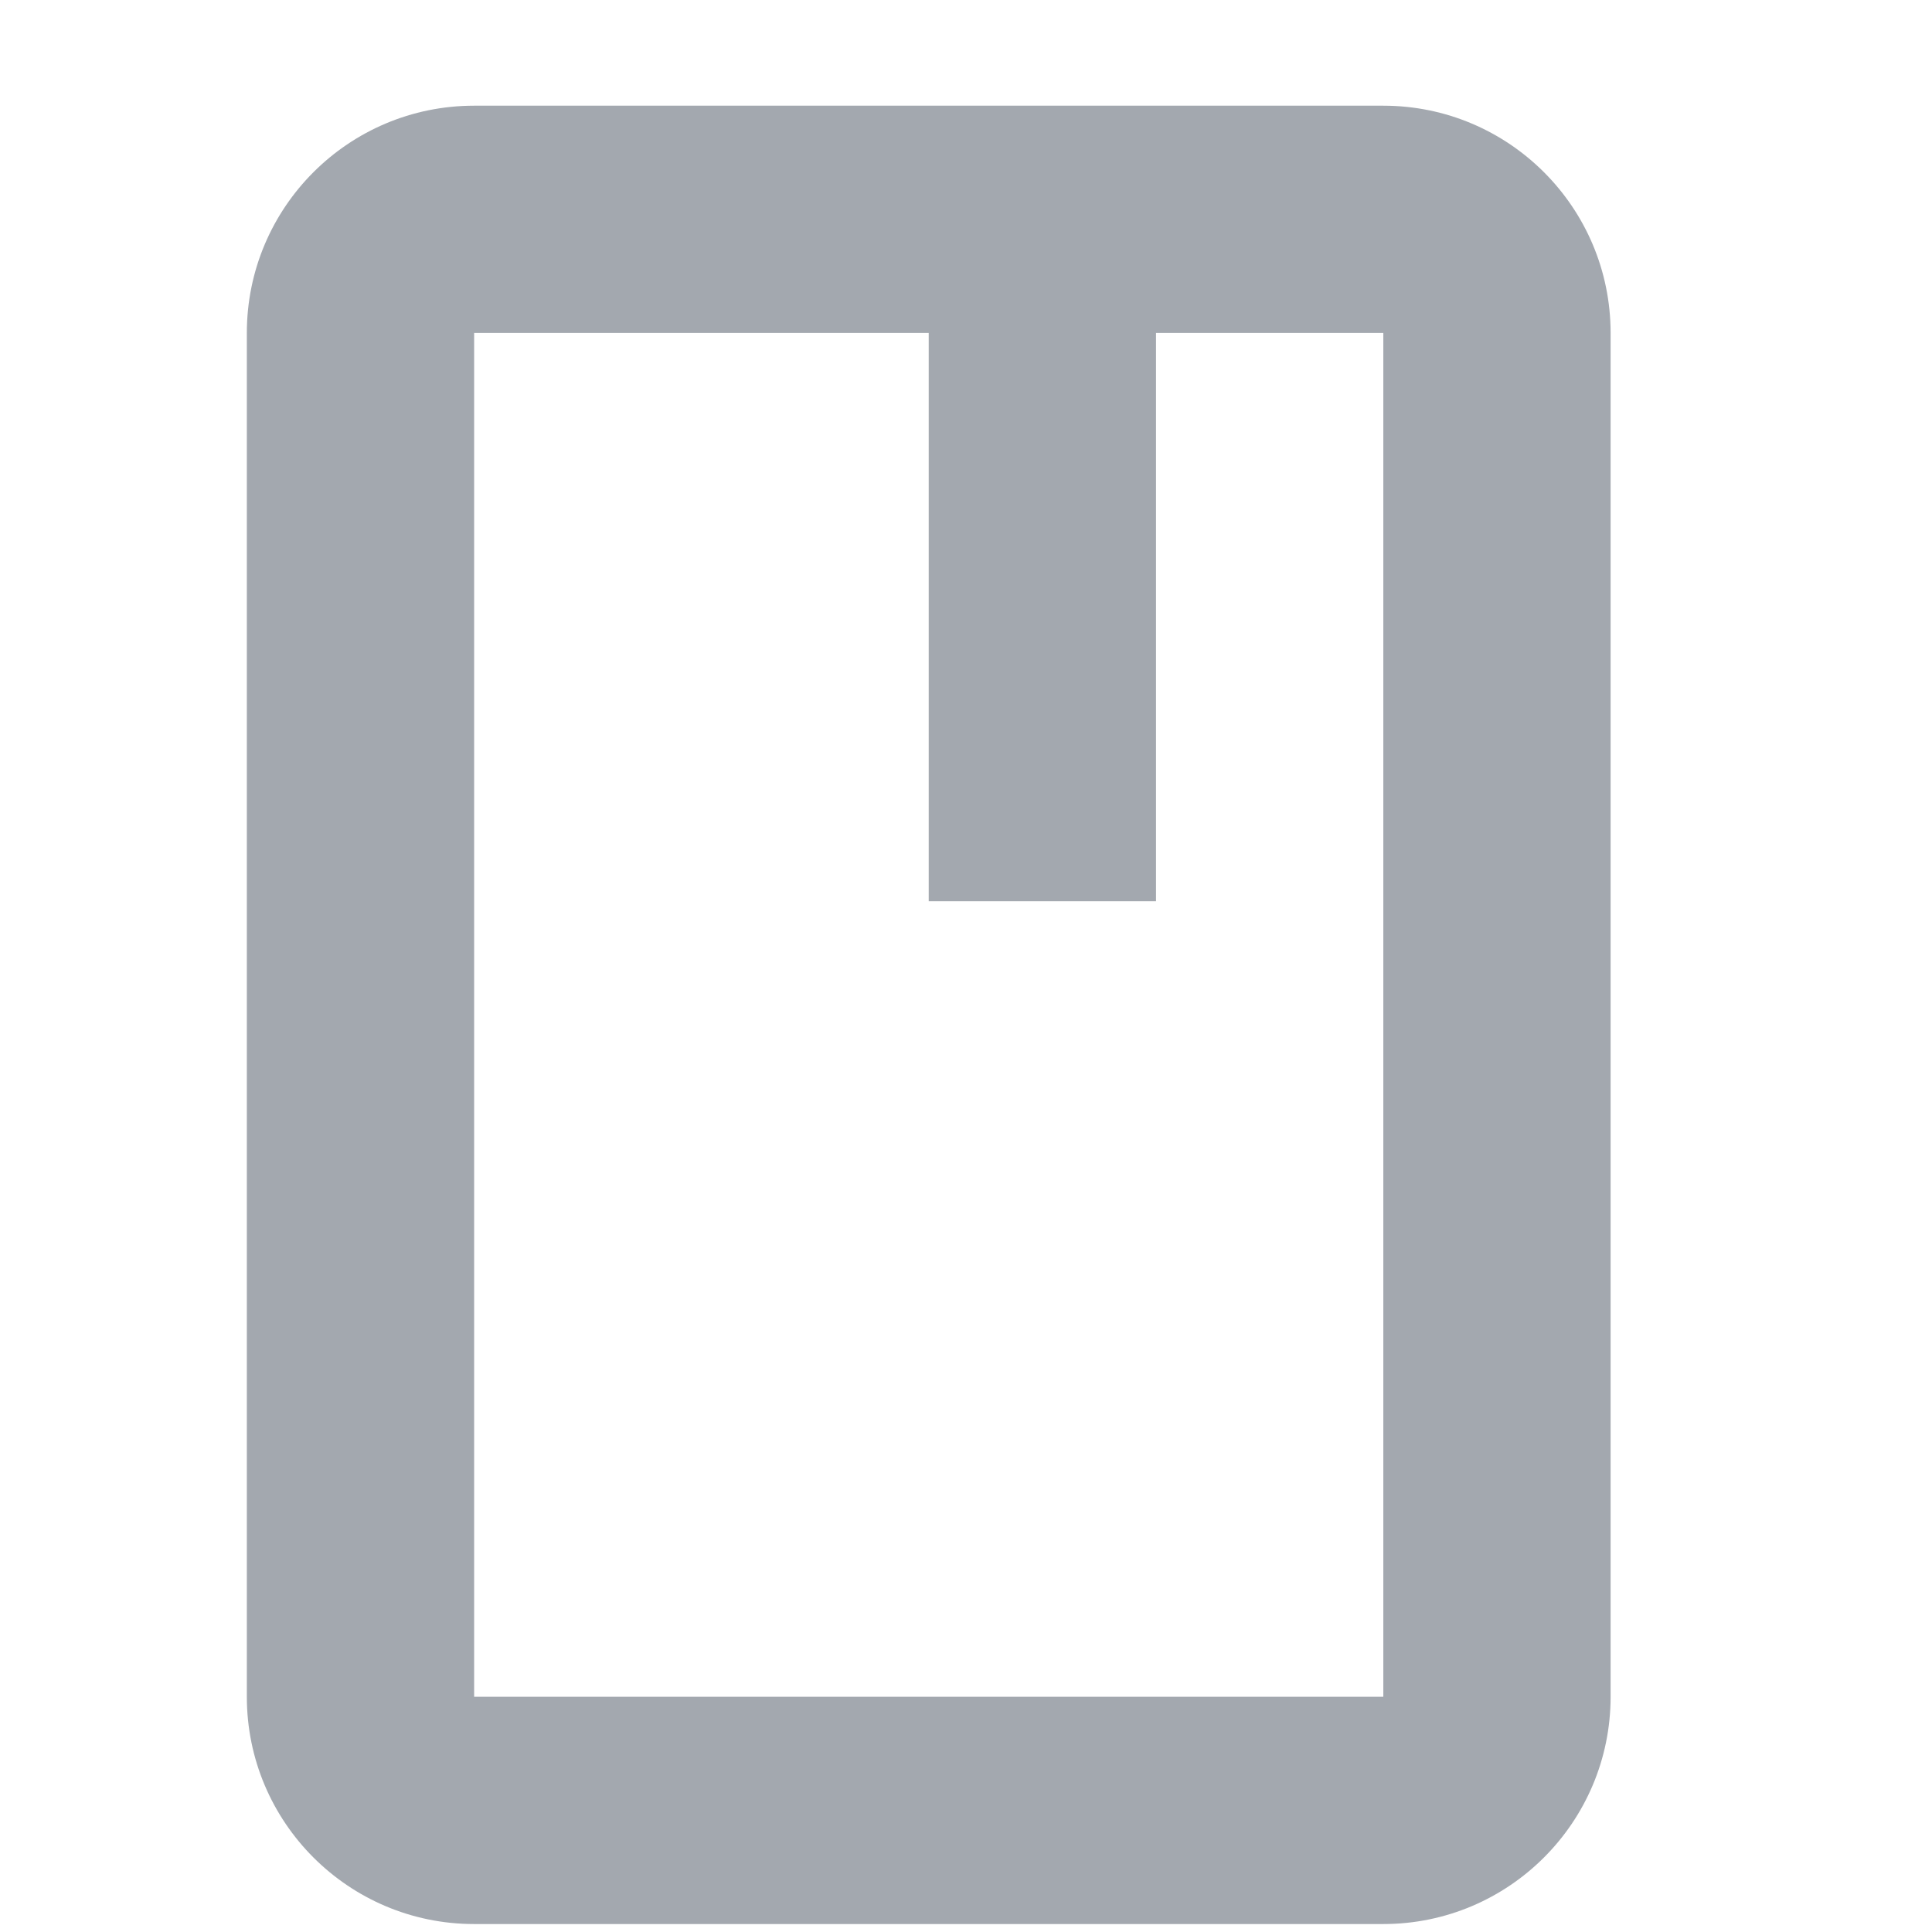 <svg width="17" height="17" viewBox="0 0 17 17" fill="none" xmlns="http://www.w3.org/2000/svg">
<g clip-path="url(#clip0_2257_41079)">
<path fill-rule="evenodd" clip-rule="evenodd" d="M2.172 2.93C2.172 1.825 3.067 0.93 4.172 0.93H12.172C13.276 0.93 14.172 1.825 14.172 2.93V14.93C14.172 16.034 13.276 16.93 12.172 16.93H4.172C3.067 16.93 2.172 16.034 2.172 14.93V2.93ZM10.172 2.93H12.172V14.93H4.172V2.93H8.172V7.93H10.172V2.93Z" fill="#A3A8AF"/>
</g>
<defs>
<clipPath id="clip0_2257_41079">
<rect width="16" height="16" fill="white" transform="translate(0.172 0.93)"/>
</clipPath>
</defs>
</svg>
